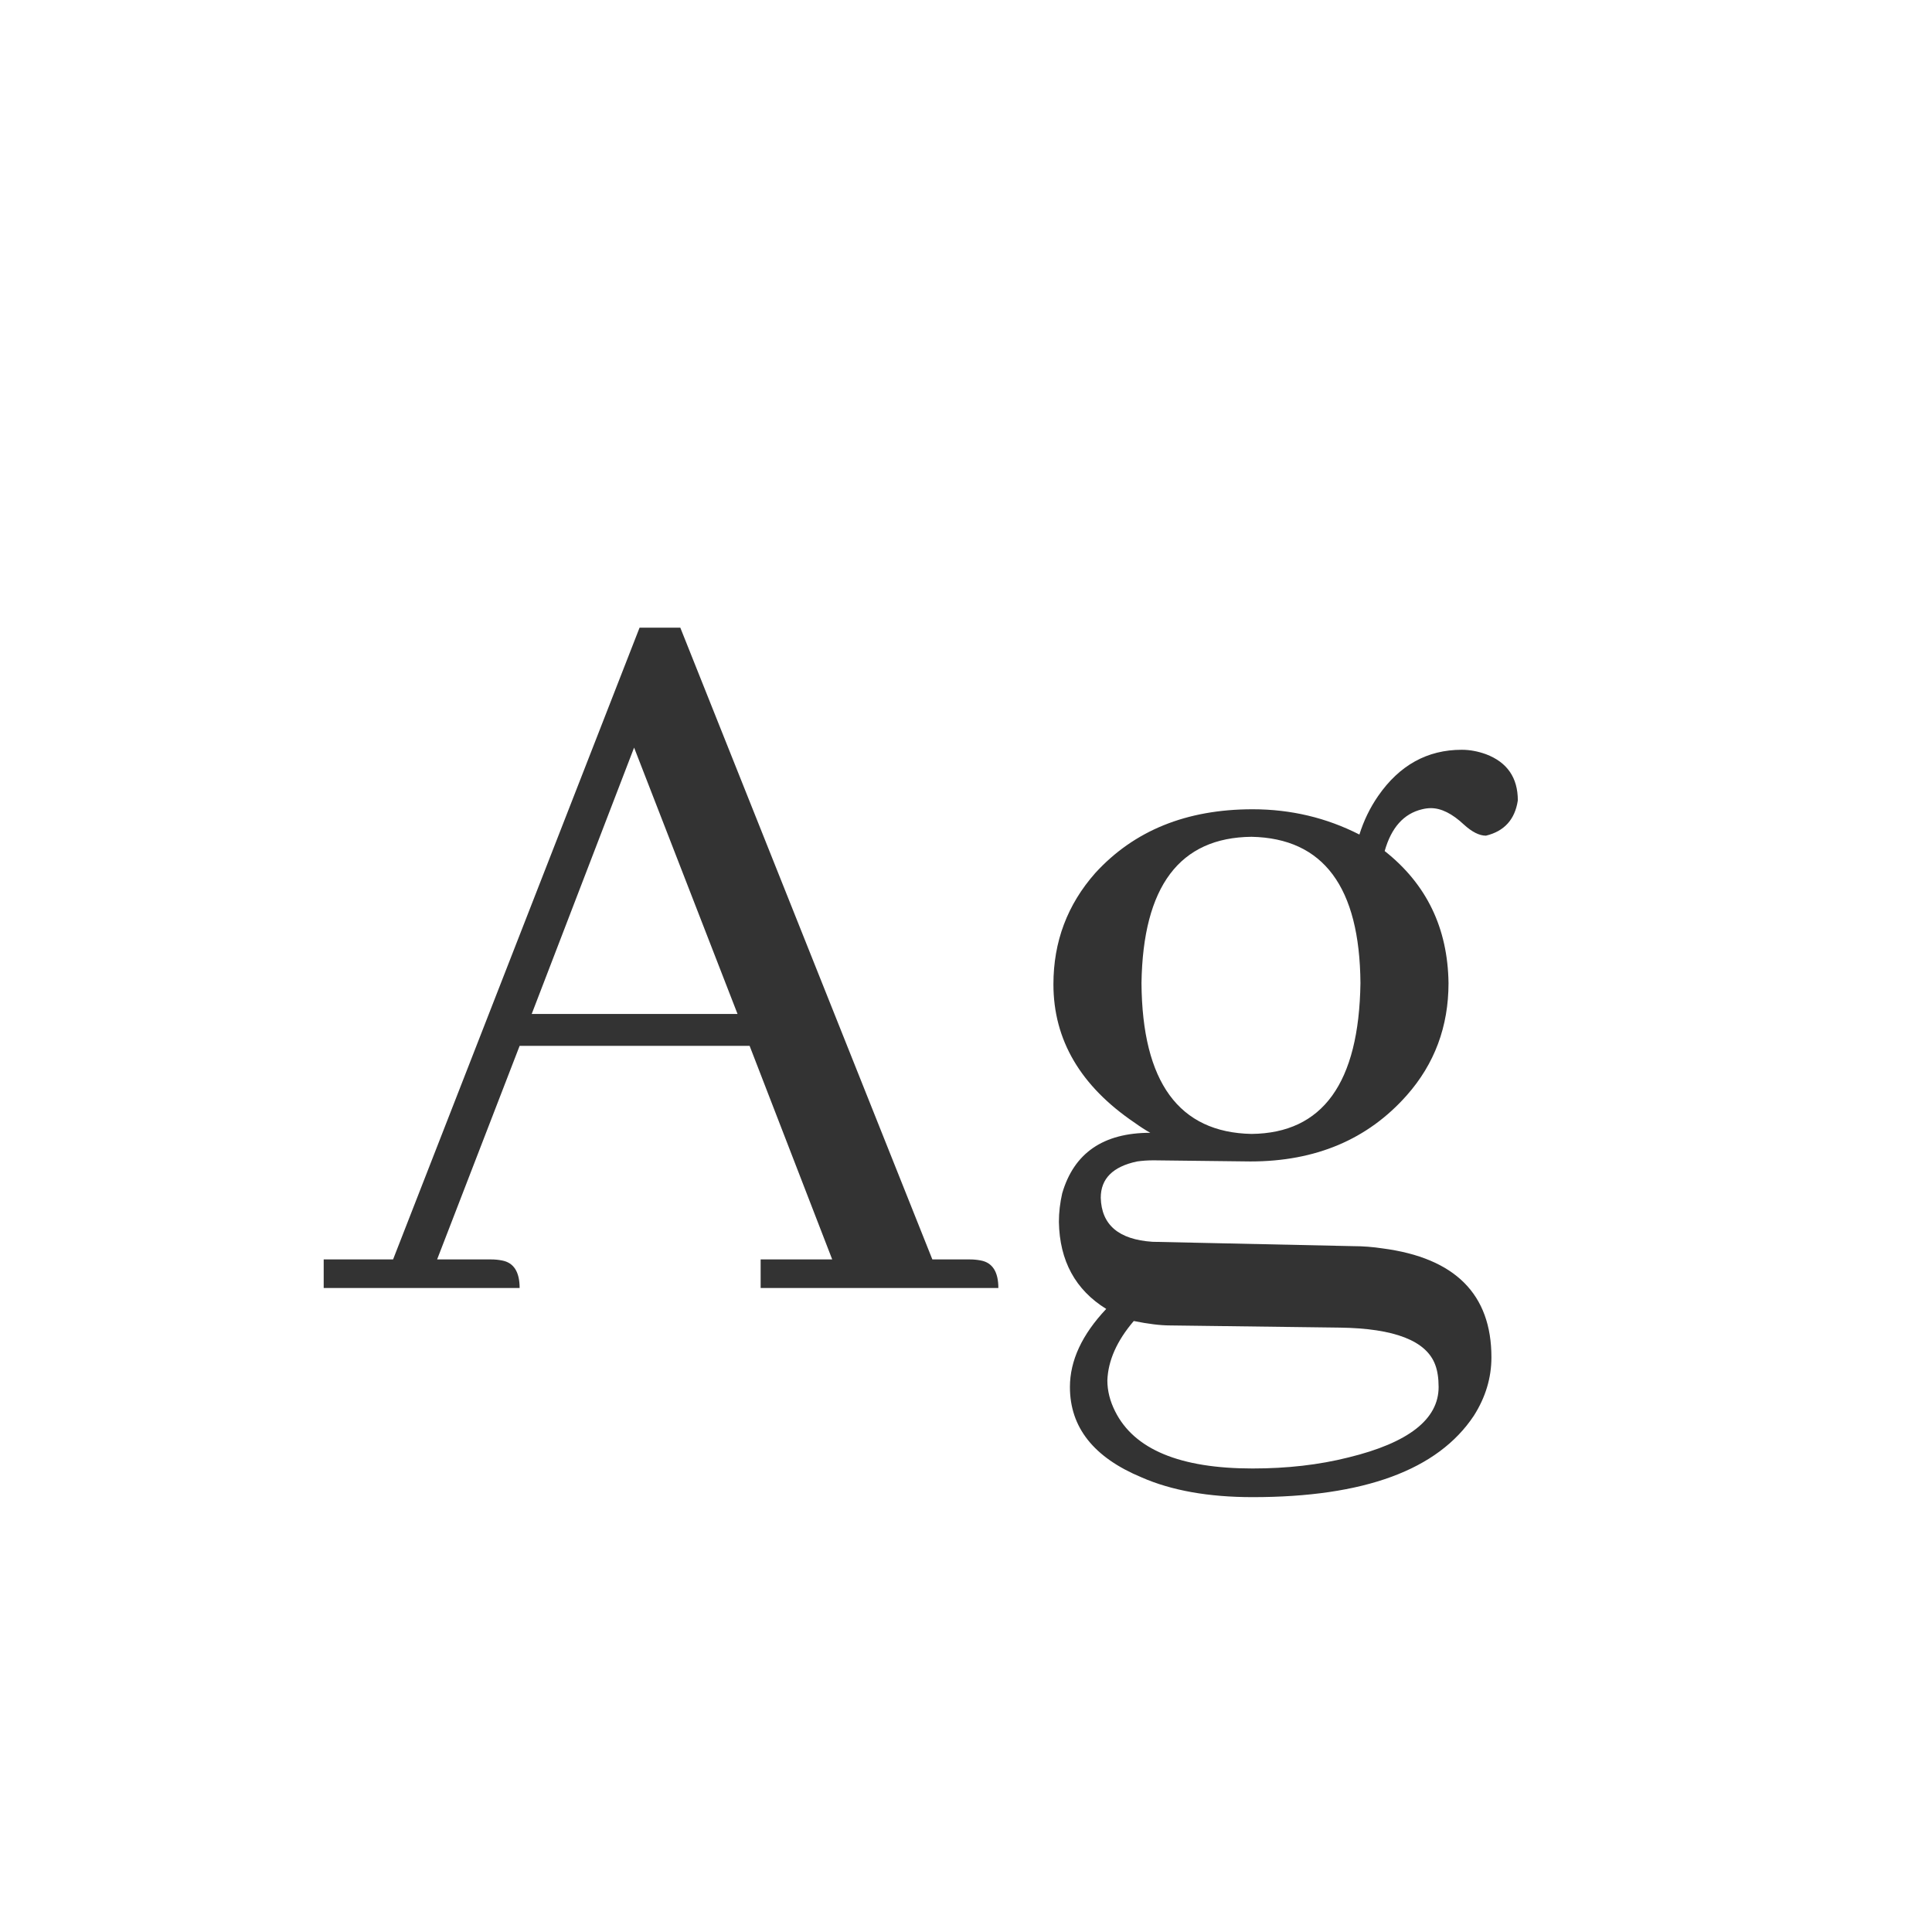 <svg width="24" height="24" viewBox="0 0 24 24" fill="none" xmlns="http://www.w3.org/2000/svg">
<path d="M12.402 16C12.402 15.8 12.329 15.685 12.184 15.658C12.138 15.649 12.092 15.645 12.047 15.645H11.582L8.451 7.797H7.945L4.883 15.645H4.021V16H6.455C6.455 15.8 6.382 15.685 6.236 15.658C6.191 15.649 6.145 15.645 6.1 15.645H5.43L6.455 12.992H9.312L10.338 15.645H9.449V16H12.402ZM9.162 12.596H6.605L7.877 9.287L9.162 12.596ZM14.18 12.213C14.198 11.01 14.654 10.404 15.547 10.395C16.44 10.413 16.891 11.019 16.9 12.213C16.882 13.453 16.431 14.077 15.547 14.086C14.645 14.068 14.189 13.443 14.18 12.213ZM15.56 10.053C14.74 10.053 14.088 10.317 13.605 10.846C13.259 11.238 13.086 11.698 13.086 12.227C13.086 12.919 13.423 13.493 14.098 13.949C14.162 13.995 14.225 14.036 14.289 14.072C13.706 14.072 13.341 14.323 13.195 14.824C13.168 14.943 13.154 15.061 13.154 15.18C13.163 15.663 13.359 16.023 13.742 16.26C13.441 16.579 13.291 16.902 13.291 17.23C13.291 17.732 13.587 18.105 14.18 18.352C14.553 18.516 15.014 18.598 15.56 18.598C16.946 18.598 17.862 18.26 18.309 17.586C18.454 17.358 18.527 17.116 18.527 16.861C18.527 16.078 18.076 15.626 17.174 15.508C17.055 15.49 16.932 15.48 16.805 15.48L14.316 15.426C13.897 15.398 13.683 15.216 13.674 14.879C13.674 14.642 13.824 14.492 14.125 14.428C14.189 14.419 14.257 14.414 14.33 14.414L15.533 14.428C16.344 14.428 16.991 14.154 17.475 13.607C17.821 13.216 17.994 12.751 17.994 12.213C17.985 11.529 17.721 10.982 17.201 10.572C17.283 10.281 17.438 10.107 17.666 10.053C17.703 10.044 17.739 10.039 17.775 10.039C17.903 10.039 18.04 10.107 18.186 10.244C18.286 10.335 18.377 10.381 18.459 10.381C18.687 10.326 18.819 10.18 18.855 9.943C18.855 9.661 18.723 9.469 18.459 9.369C18.359 9.333 18.259 9.314 18.158 9.314C17.73 9.314 17.384 9.506 17.119 9.889C17.019 10.034 16.941 10.194 16.887 10.367C16.477 10.158 16.035 10.053 15.56 10.053ZM15.56 18.242C14.658 18.242 14.088 18.005 13.852 17.531C13.788 17.404 13.756 17.276 13.756 17.148C13.765 16.902 13.874 16.656 14.084 16.41C14.266 16.447 14.417 16.465 14.535 16.465L16.641 16.492C17.324 16.501 17.721 16.656 17.83 16.957C17.857 17.03 17.871 17.121 17.871 17.23C17.871 17.631 17.497 17.923 16.75 18.105C16.385 18.197 15.989 18.242 15.56 18.242Z" fill="#333333"/>
</svg>

